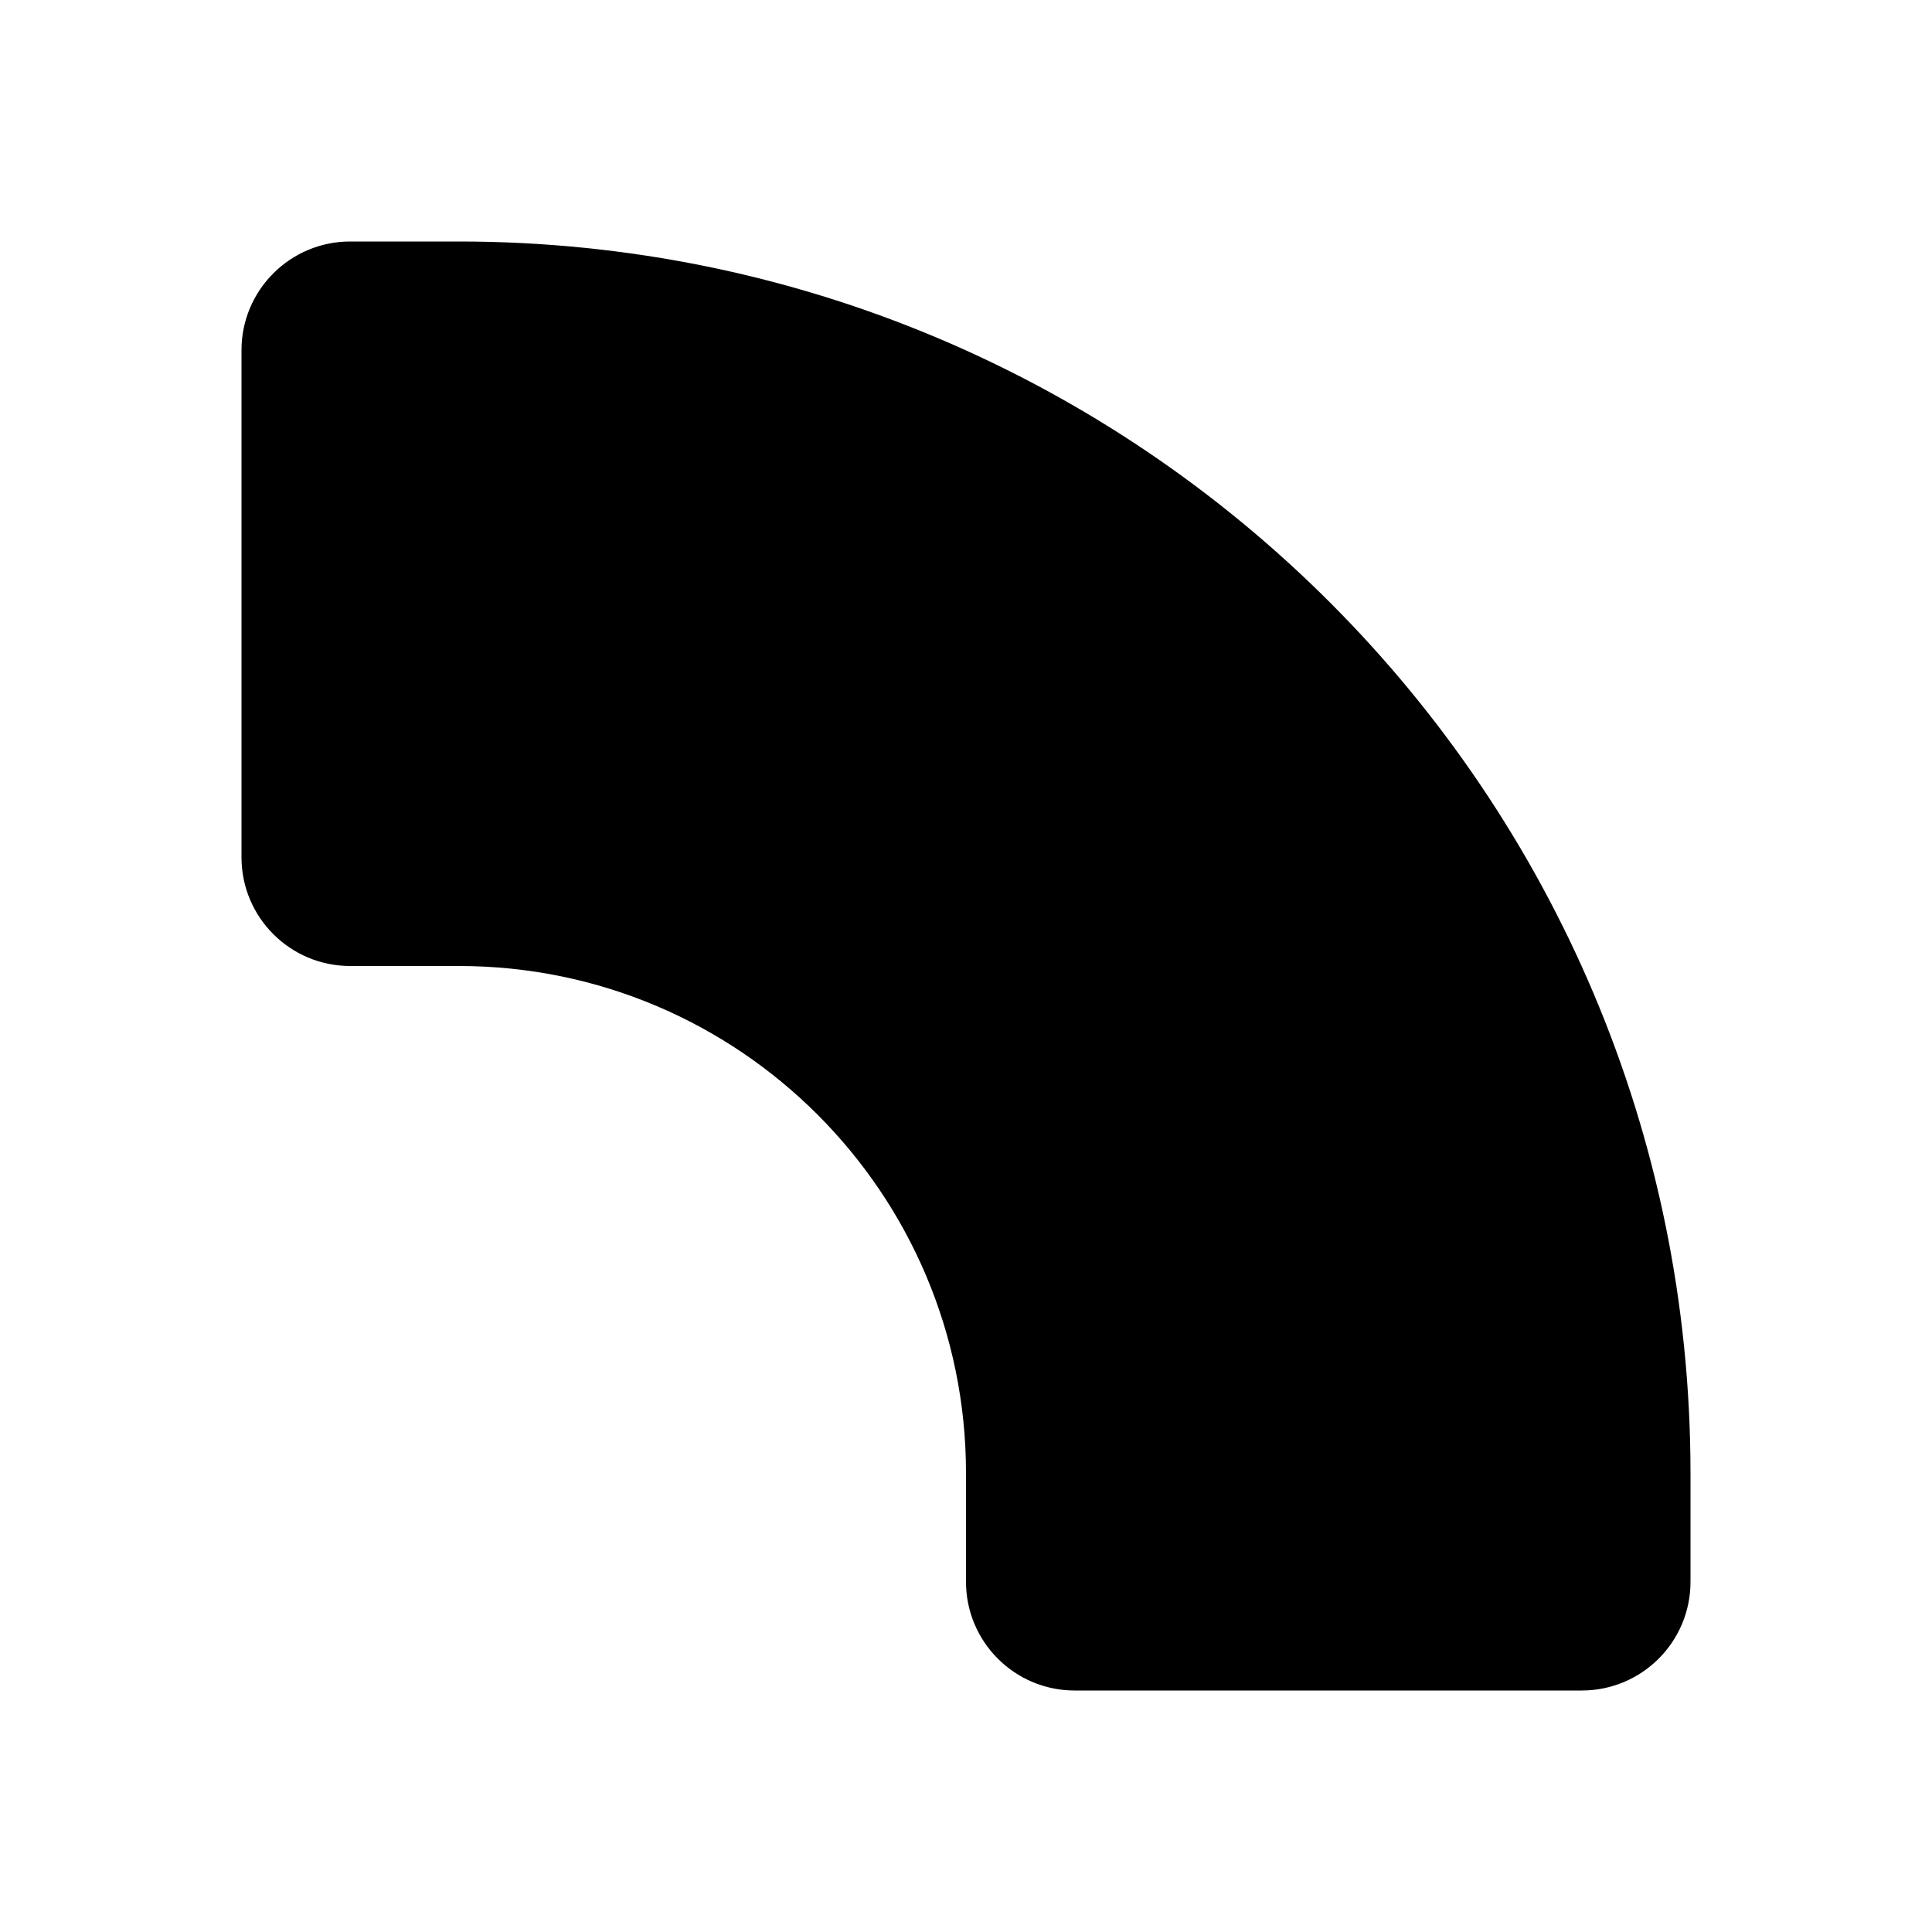 <svg viewBox="0 0 32 32" xmlns="http://www.w3.org/2000/svg">
  <path d="M4,14.2 C4,15.194 4.806,16 5.8,16 L7.6,16 C12.239,16 16,19.761 16,24.4 L16,26.2 C16,27.194 16.806,28 17.8,28 L26.2,28 C27.194,28 28,27.194 28,26.2 L28,24.4 C28,13.133 18.867,4 7.6,4 L5.8,4 C4.806,4 4,4.806 4,5.8 L4,14.2 Z"></path>
</svg>
